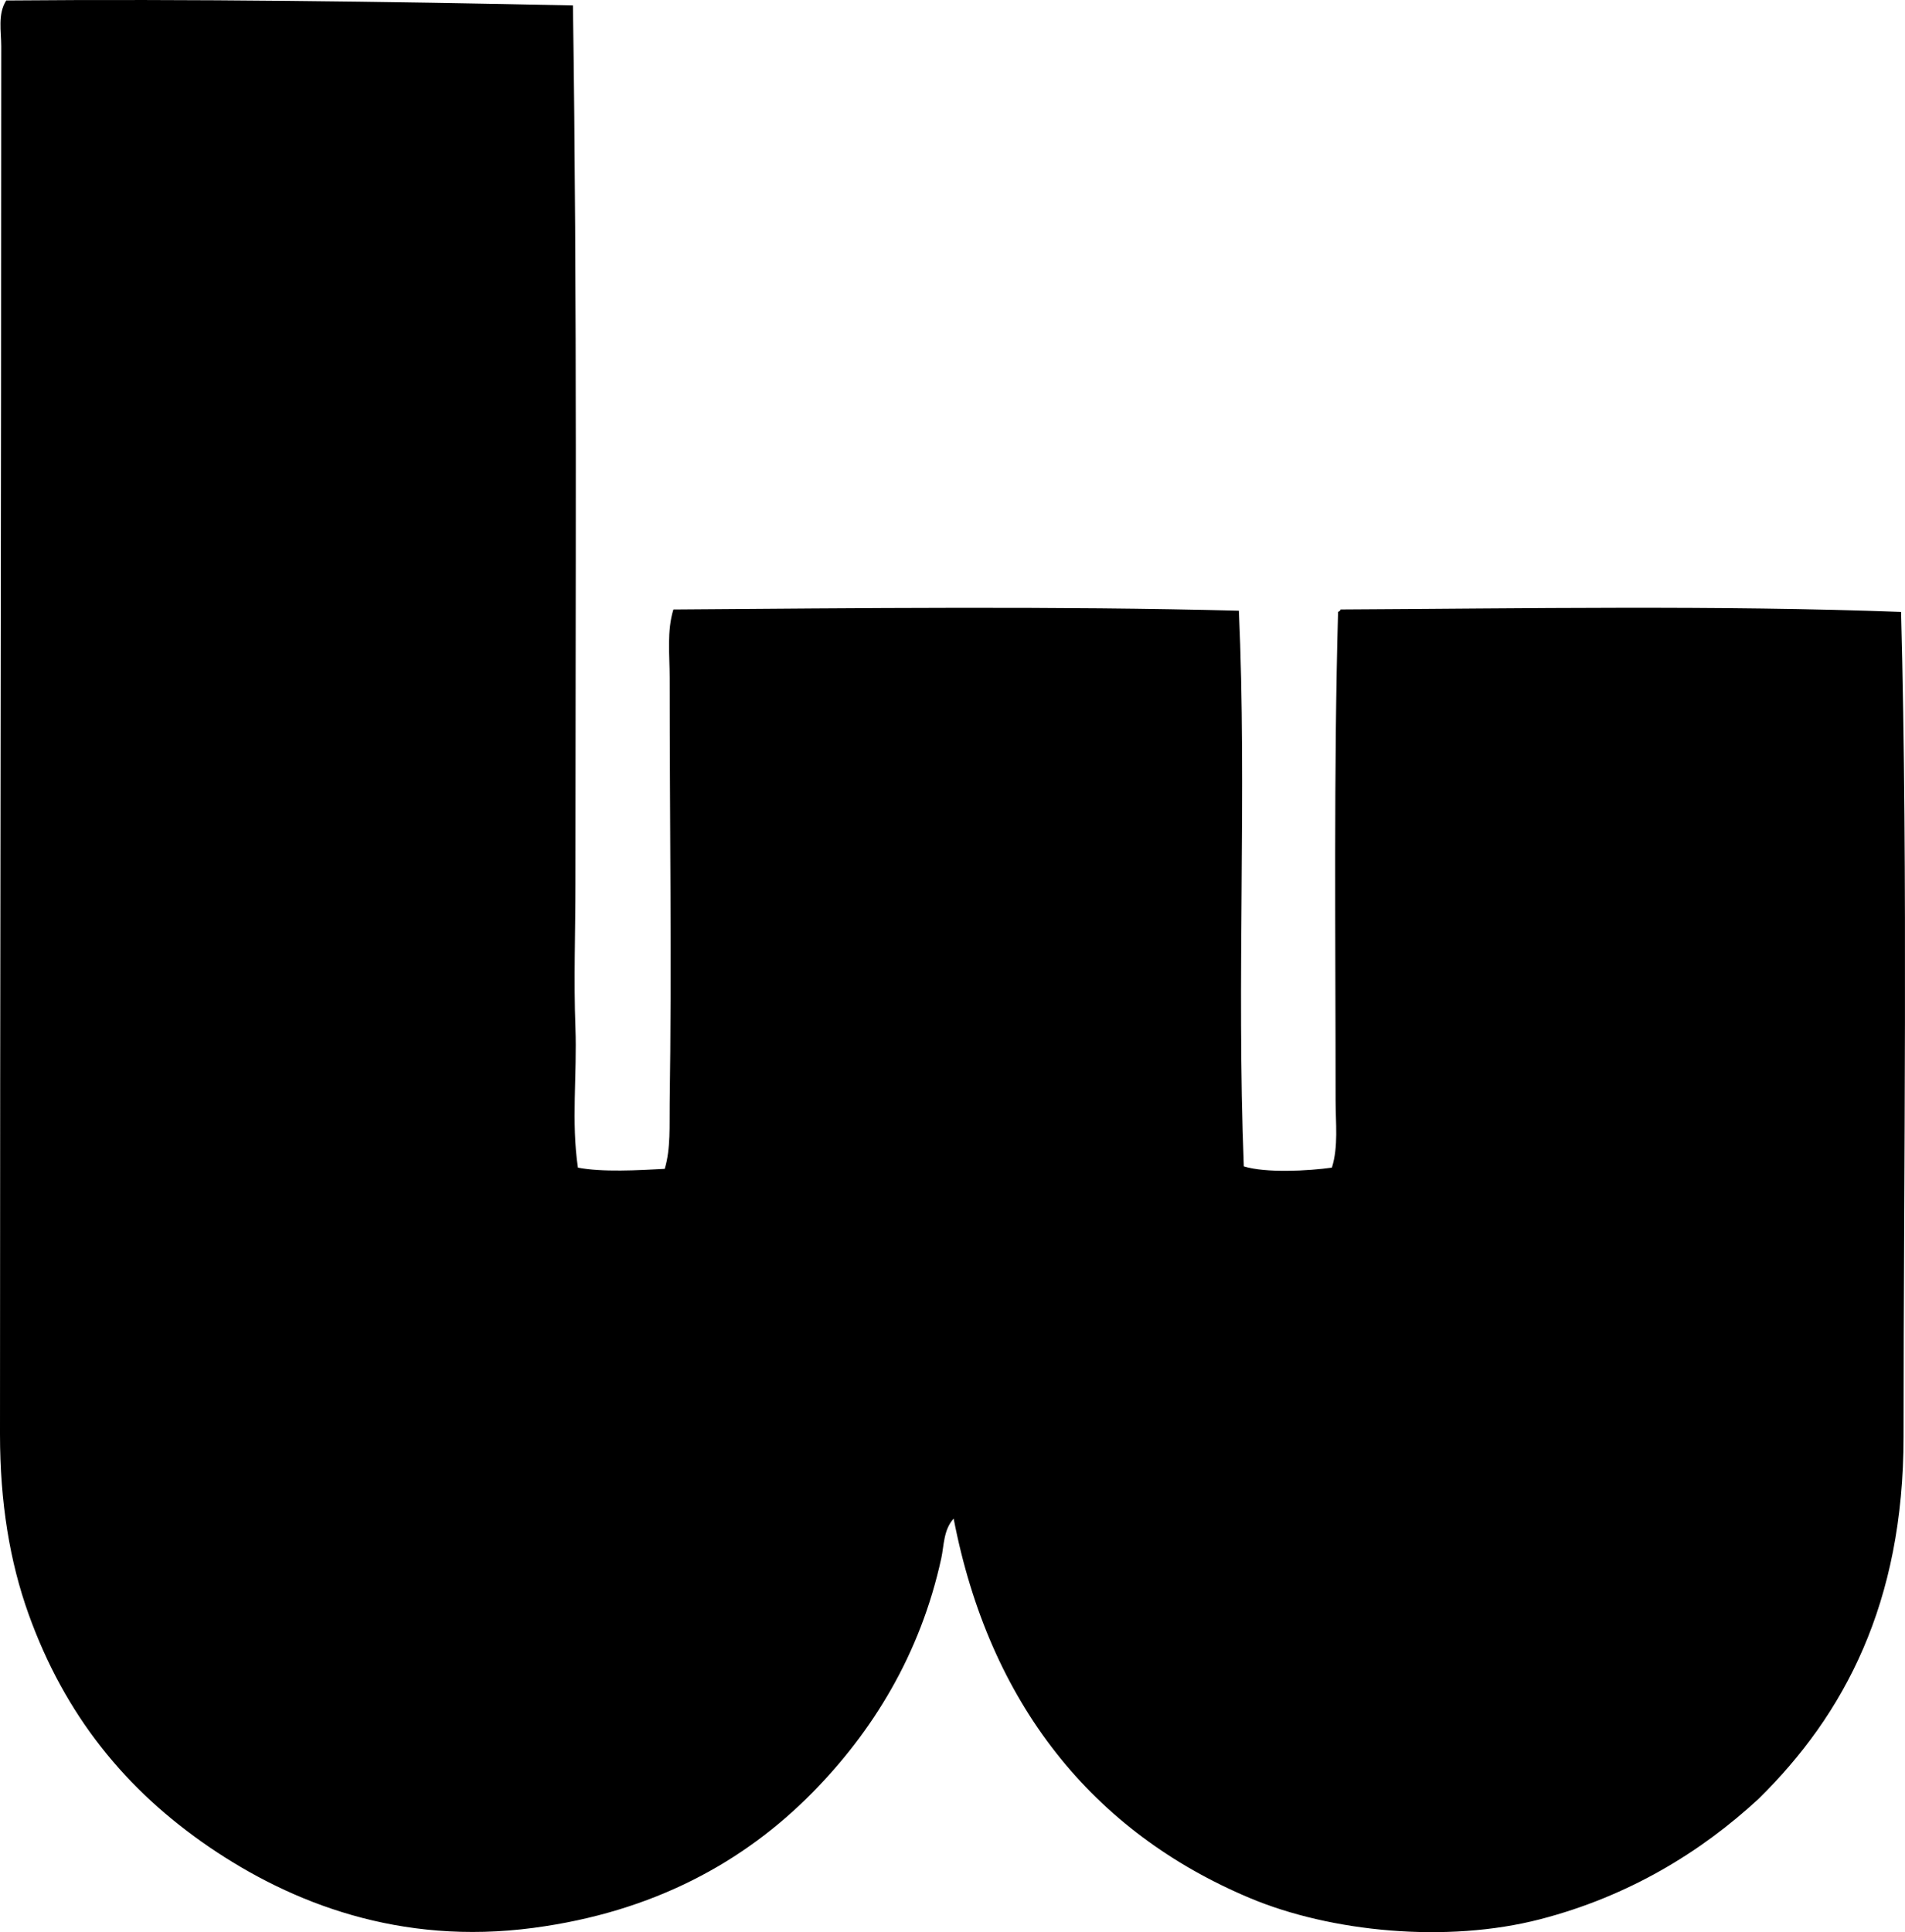<?xml version="1.0" encoding="iso-8859-1"?>
<!-- Generator: Adobe Illustrator 19.2.0, SVG Export Plug-In . SVG Version: 6.00 Build 0)  -->
<svg version="1.1" xmlns="http://www.w3.org/2000/svg" xmlns:xlink="http://www.w3.org/1999/xlink" x="0px" y="0px"
	 viewBox="0 0 75.259 76.319" style="enable-background:new 0 0 75.259 76.319;" xml:space="preserve">
<g id="Walde_x5F_60s">
	<path style="fill-rule:evenodd;clip-rule:evenodd;" d="M22.634,0.215c0.172,11.588,0.099,23.512,0.099,34.686
		c0,1.907-0.07,3.809,0,5.683c0.069,1.869-0.17,3.718,0.098,5.536c0.944,0.186,2.406,0.104,3.43,0.049
		c0.241-0.812,0.182-1.713,0.195-2.597c0.084-5.479,0-11.039,0-16.804c0-0.904-0.116-1.842,0.147-2.694
		c7.204-0.052,15.208-0.139,22.34,0.049c0.322,7.117-0.097,14.554,0.196,21.948c0.856,0.268,2.542,0.182,3.479,0.049
		c0.261-0.835,0.146-1.76,0.146-2.646c0-6.375-0.076-13.124,0.098-19.303c0.044-0.021,0.088-0.043,0.099-0.098
		c7.188-0.037,14.979-0.172,22.143,0.098c0.277,10.45,0.099,21.927,0.098,32.58c0,6.572-2.345,10.982-5.731,14.305
		c-2.261,2.09-5.115,3.843-8.622,4.752c-3.707,0.961-8.284,0.501-11.464-0.833c-6.232-2.613-10.303-7.694-11.71-14.991
		c-0.403,0.441-0.38,1.067-0.489,1.568c-0.831,3.808-2.724,6.852-5.095,9.259c-2.696,2.735-6.271,4.711-11.023,5.34
		c-5.272,0.699-9.557-0.984-12.787-3.184c-3.319-2.261-5.722-5.223-7.152-9.21C0.389,61.697,0,59.357,0,56.653
		C-0.001,37.999,0.049,20.2,0.049,1.831c0-0.582-0.146-1.274,0.196-1.812C7.438-0.044,15.234,0.057,22.634,0.215z"/>
</g>
<g id="Layer_1">
</g>
</svg>
